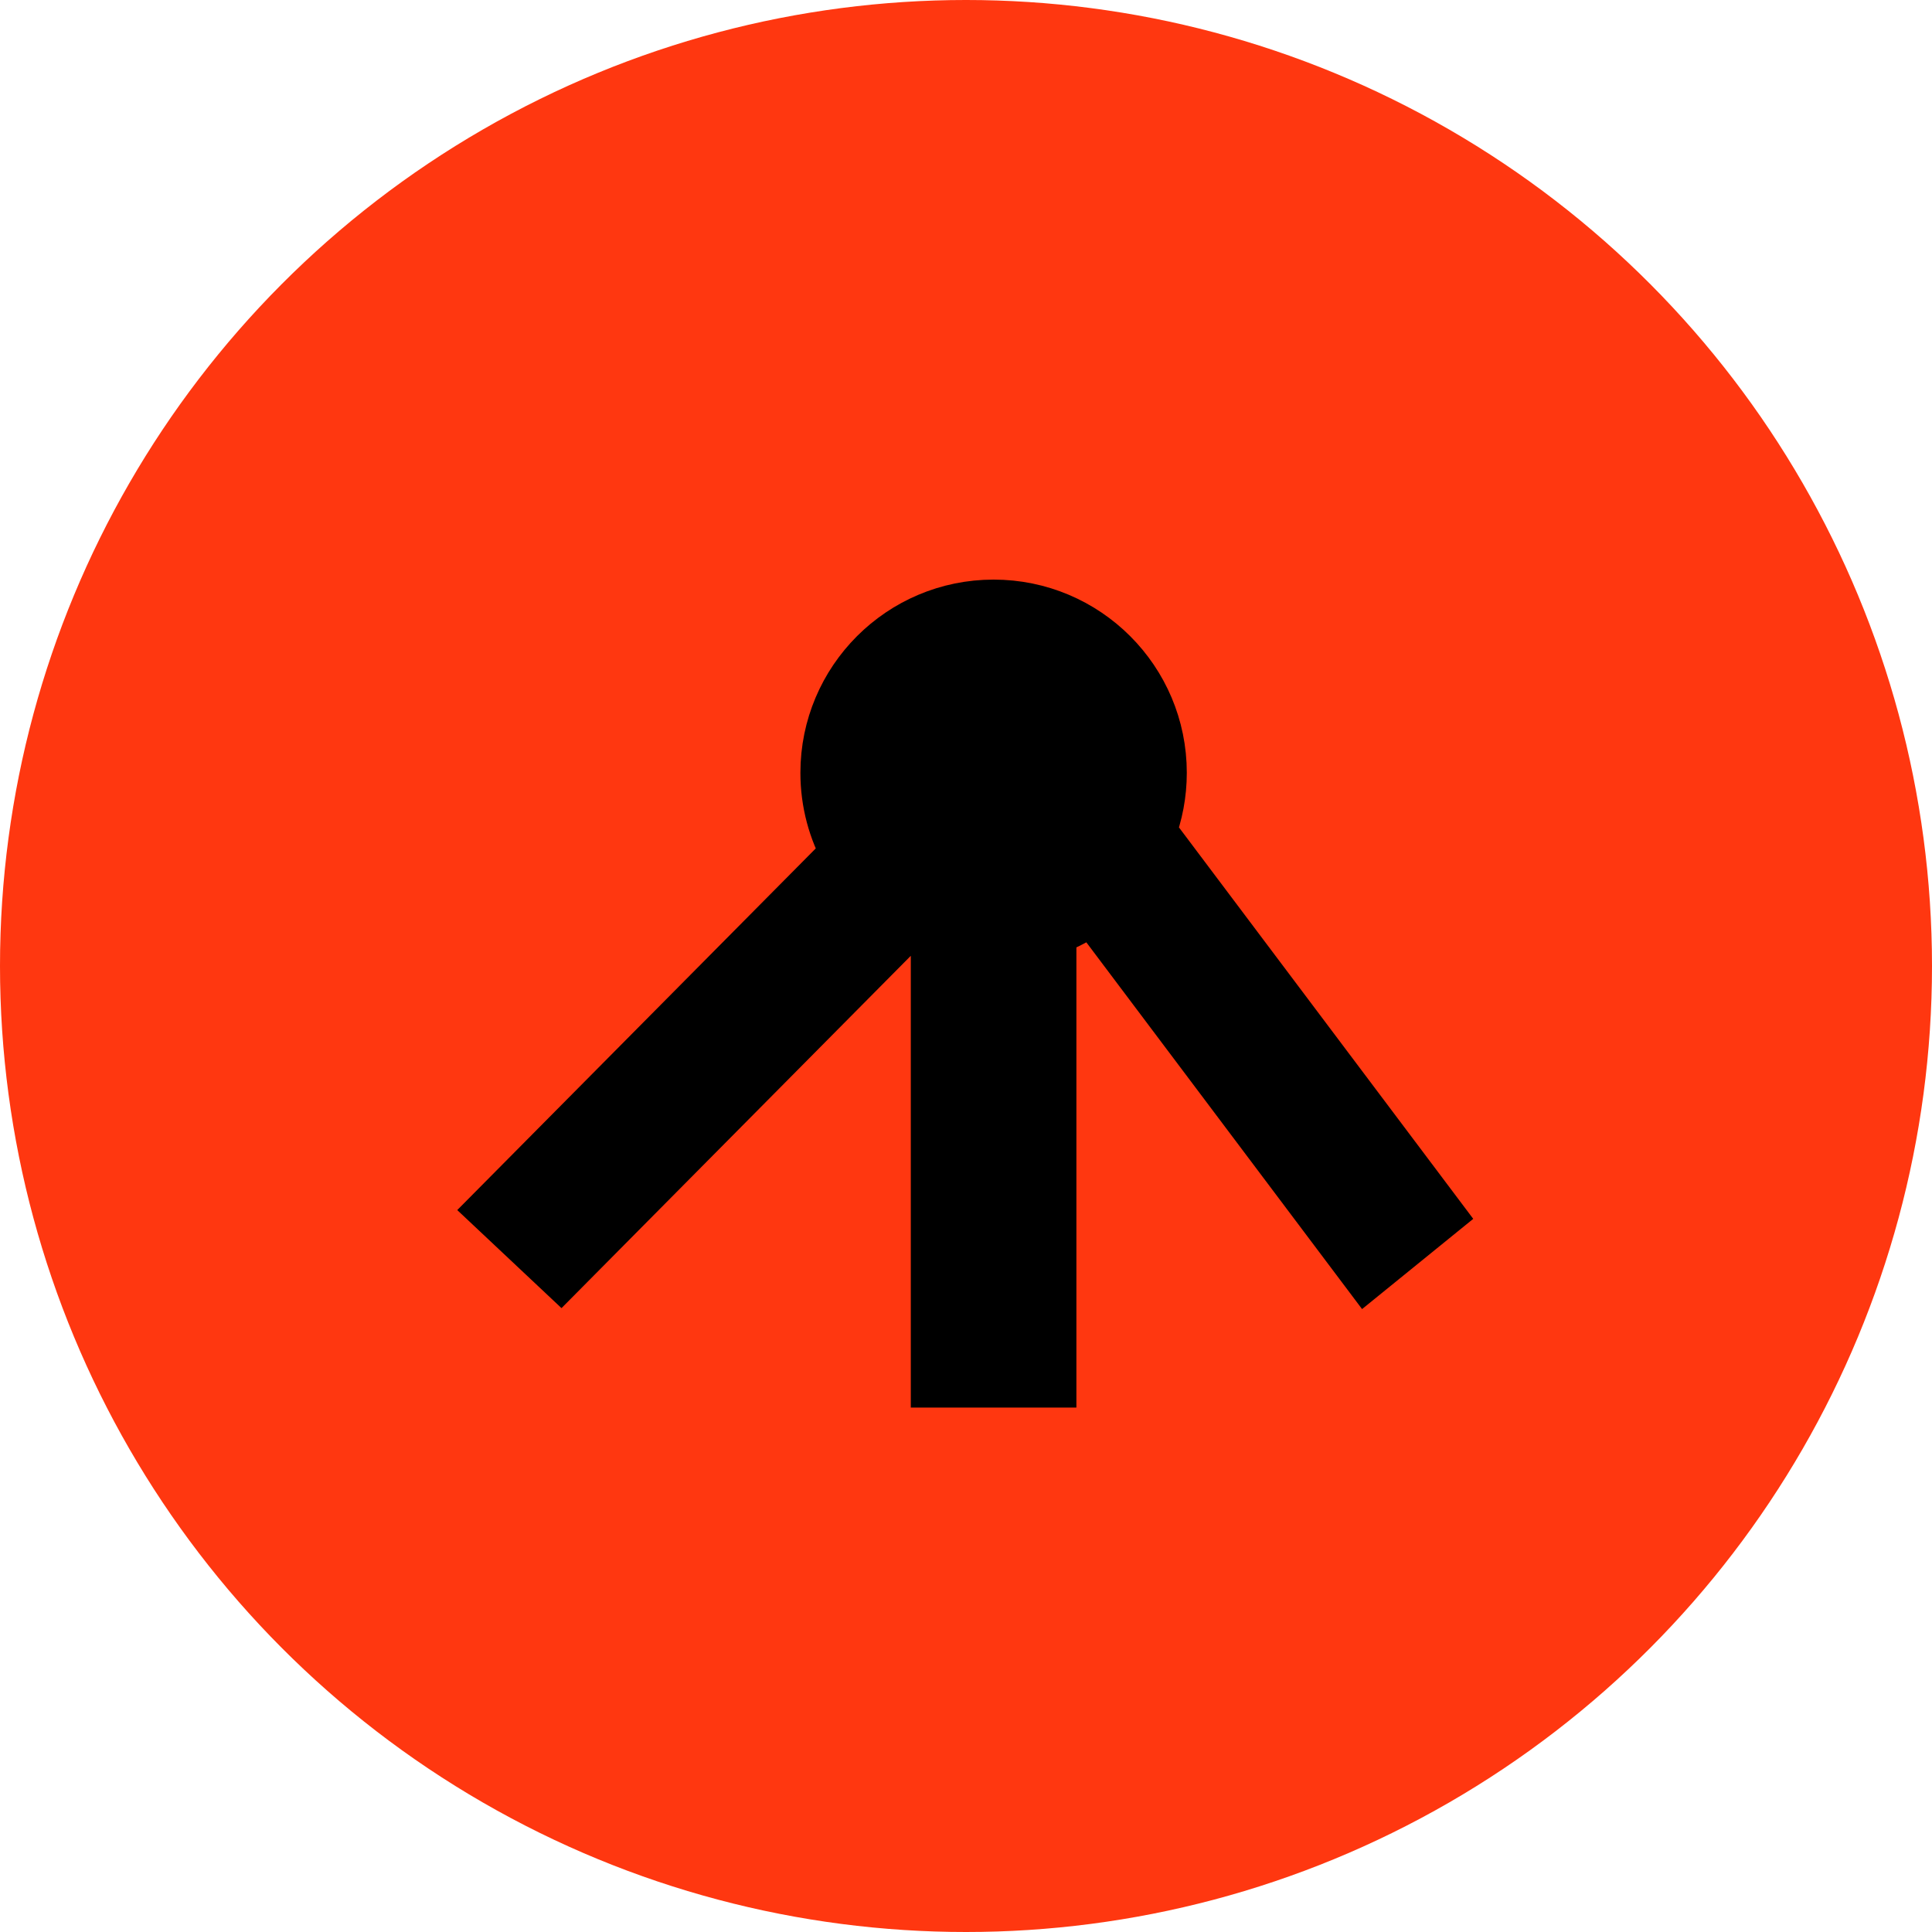 <?xml version="1.0" encoding="UTF-8" standalone="no"?>
<svg width="35px" height="35px" viewBox="0 0 35 35" version="1.1" xmlns="http://www.w3.org/2000/svg" xmlns:xlink="http://www.w3.org/1999/xlink" xmlns:sketch="http://www.bohemiancoding.com/sketch/ns">
    <!-- Generator: Sketch 3.2.2 (9983) - http://www.bohemiancoding.com/sketch -->
    <title>node_root</title>
    <desc>Created with Sketch.</desc>
    <defs></defs>
    <g id="Workplaces" stroke="none" stroke-width="1" fill="none" fill-rule="evenodd" sketch:type="MSPage">
        <g id="node_root" sketch:type="MSLayerGroup">
            <circle id="Oval-35" fill="#FF3710" sketch:type="MSShapeGroup" cx="17.5" cy="17.5" r="17.5"></circle>
            <path d="M19,16.829 L19,25 L17,25 L17,16.829 C16.827,16.768 16.661,16.691 16.504,16.601 L10.16,23 L9,21.909 L15.384,15.469 C15.139,15.035 15,14.534 15,14 C15,12.343 16.343,11 18,11 C19.657,11 21,12.343 21,14 C21,14.38 20.929,14.744 20.8,15.079 L26,21.996 L24.763,23 L19.801,16.4 C19.56,16.581 19.29,16.727 19,16.829 Z" id="Rectangle-227" stroke="#000000" fill="#000000" sketch:type="MSShapeGroup"></path>
        </g>
    </g>
</svg>